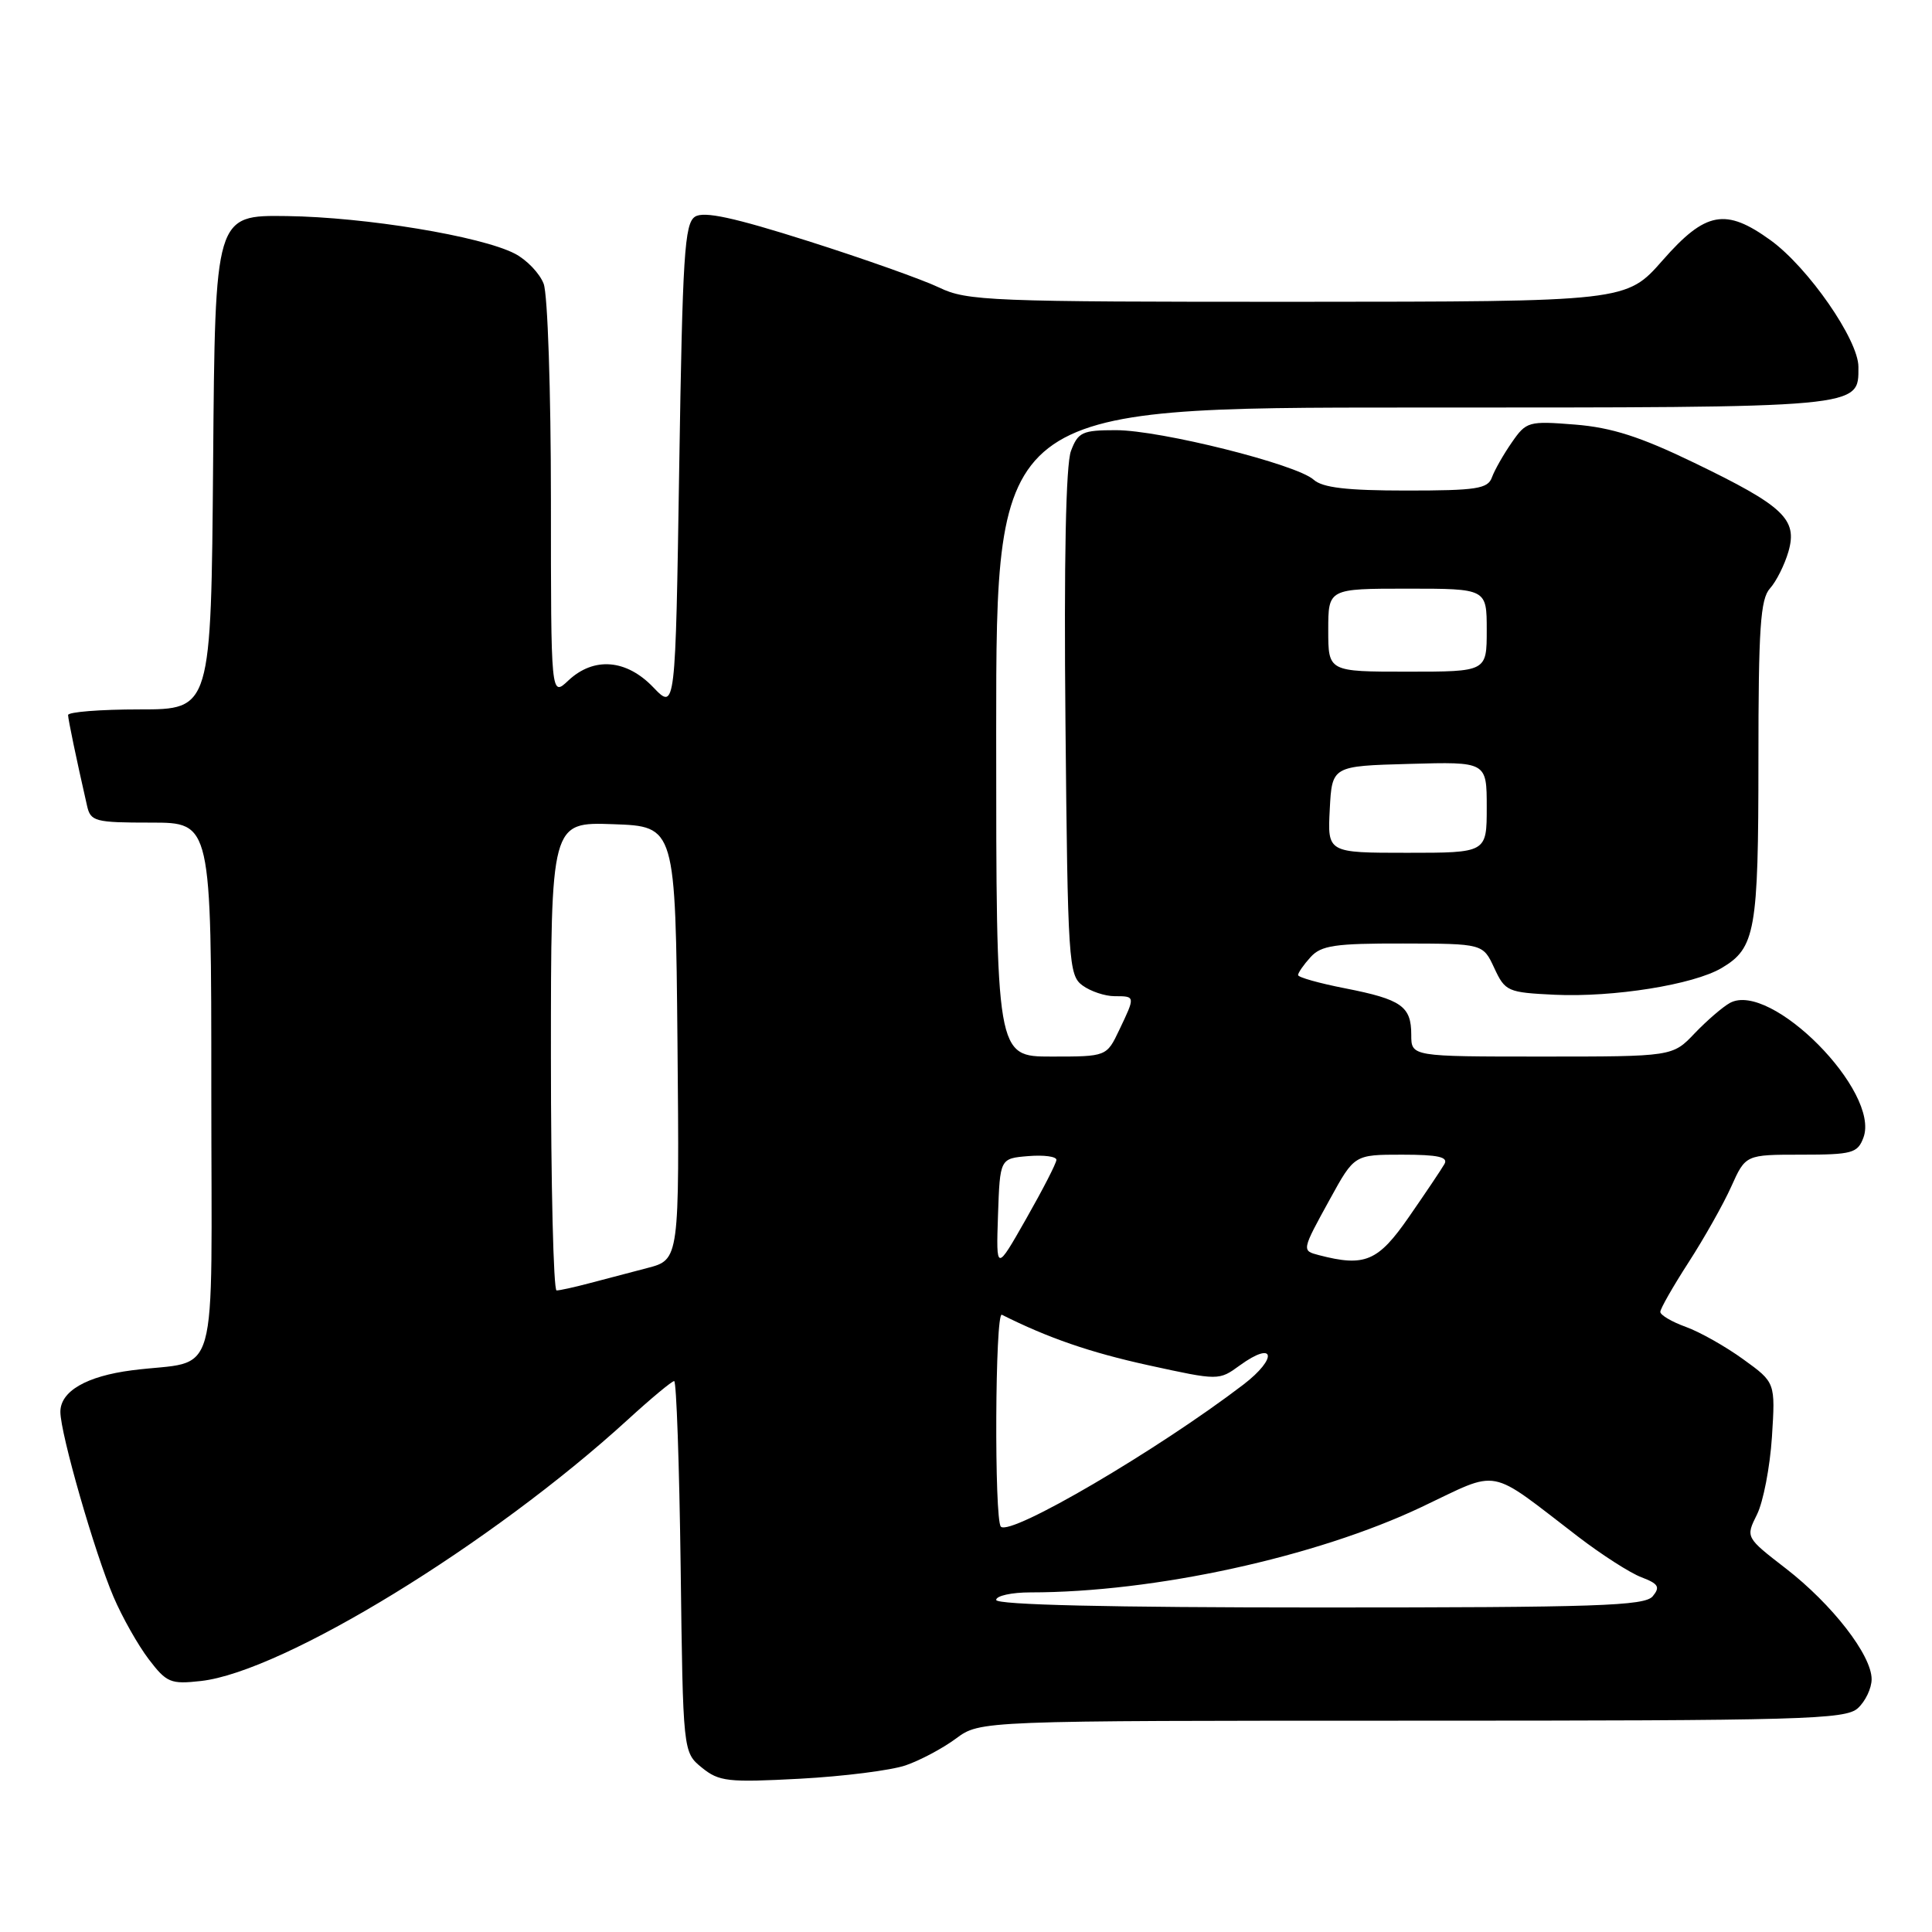 <?xml version="1.0" encoding="UTF-8" standalone="no"?>
<!DOCTYPE svg PUBLIC "-//W3C//DTD SVG 1.1//EN" "http://www.w3.org/Graphics/SVG/1.1/DTD/svg11.dtd" >
<svg xmlns="http://www.w3.org/2000/svg" xmlns:xlink="http://www.w3.org/1999/xlink" version="1.1" viewBox="0 0 256 256">
 <g >
 <path fill="currentColor"
d=" M 120.00 233.92 C 121.92 233.26 124.93 231.66 126.68 230.36 C 129.87 228.00 129.87 228.00 187.10 228.00 C 238.96 228.00 244.51 227.84 246.17 226.35 C 247.18 225.43 248.00 223.70 248.00 222.50 C 248.00 219.32 242.78 212.59 236.63 207.83 C 231.30 203.71 231.30 203.71 232.81 200.68 C 233.64 199.01 234.53 194.39 234.79 190.42 C 235.25 183.19 235.25 183.19 231.00 180.12 C 228.67 178.43 225.24 176.49 223.38 175.82 C 221.52 175.15 220.00 174.25 220.00 173.83 C 220.00 173.41 221.69 170.45 223.75 167.26 C 225.81 164.07 228.36 159.55 229.40 157.23 C 231.30 153.00 231.30 153.00 238.68 153.00 C 245.42 153.00 246.14 152.80 246.91 150.75 C 249.20 144.67 234.63 129.96 229.23 132.89 C 228.28 133.41 226.18 135.22 224.56 136.91 C 221.63 140.00 221.63 140.00 204.31 140.00 C 187.00 140.00 187.00 140.00 187.00 137.12 C 187.00 133.33 185.71 132.43 178.25 130.96 C 174.81 130.29 172.00 129.50 172.00 129.20 C 172.00 128.90 172.74 127.83 173.65 126.83 C 175.06 125.27 176.89 125.00 185.90 125.02 C 196.50 125.04 196.50 125.04 198.00 128.27 C 199.44 131.37 199.77 131.51 206.00 131.81 C 213.79 132.17 224.38 130.48 228.12 128.27 C 232.60 125.62 233.00 123.38 233.00 100.78 C 233.00 83.22 233.26 79.37 234.53 77.97 C 235.37 77.04 236.47 74.84 236.98 73.08 C 238.21 68.80 236.36 67.05 224.47 61.31 C 217.36 57.87 213.56 56.65 208.71 56.26 C 202.54 55.77 202.24 55.85 200.32 58.63 C 199.22 60.21 198.04 62.29 197.69 63.25 C 197.15 64.77 195.65 65.00 186.36 65.00 C 178.44 65.00 175.24 64.62 174.06 63.56 C 171.81 61.52 153.75 57.00 147.87 57.00 C 143.42 57.00 142.85 57.26 141.91 59.75 C 141.23 61.53 140.97 74.28 141.18 95.83 C 141.48 127.47 141.60 129.24 143.44 130.58 C 144.51 131.36 146.42 132.00 147.69 132.00 C 150.45 132.00 150.45 131.99 148.31 136.47 C 146.63 140.00 146.63 140.00 139.31 140.00 C 132.00 140.00 132.00 140.00 132.00 97.00 C 132.00 54.00 132.00 54.00 187.31 54.00 C 247.21 54.00 246.25 54.09 246.25 48.61 C 246.25 45.03 239.60 35.45 234.62 31.84 C 228.65 27.52 226.00 28.01 220.31 34.49 C 215.50 39.97 215.50 39.97 171.94 39.99 C 131.21 40.00 128.12 39.88 124.44 38.10 C 122.27 37.06 114.47 34.29 107.10 31.95 C 97.24 28.82 93.28 27.96 92.10 28.71 C 90.70 29.59 90.44 33.81 90.00 61.93 C 89.50 94.13 89.50 94.13 86.56 91.07 C 83.00 87.35 78.69 87.00 75.31 90.17 C 73.00 92.35 73.00 92.35 73.00 66.24 C 73.00 51.88 72.57 39.00 72.04 37.61 C 71.52 36.23 69.80 34.43 68.22 33.61 C 63.73 31.29 48.44 28.77 38.00 28.63 C 28.50 28.50 28.50 28.50 28.24 61.25 C 27.97 94.00 27.97 94.00 18.49 94.00 C 13.27 94.00 9.01 94.34 9.02 94.75 C 9.05 95.42 10.08 100.39 11.53 106.75 C 12.00 108.85 12.56 109.00 20.02 109.00 C 28.00 109.00 28.00 109.00 28.00 144.42 C 28.00 184.50 29.26 180.05 17.50 181.57 C 11.44 182.35 8.00 184.35 8.00 187.08 C 8.00 189.95 12.55 205.78 15.05 211.61 C 16.20 214.30 18.30 218.01 19.71 219.86 C 22.08 222.97 22.61 223.19 26.64 222.74 C 37.53 221.51 65.16 204.59 83.20 188.10 C 86.27 185.29 89.03 183.00 89.33 183.00 C 89.63 183.00 90.01 194.07 90.19 207.59 C 90.50 232.18 90.50 232.18 93.00 234.22 C 95.28 236.07 96.44 236.20 106.00 235.69 C 111.78 235.38 118.08 234.58 120.00 233.92 Z  M 132.00 212.00 C 132.00 211.45 134.04 211.00 136.54 211.00 C 152.94 211.00 174.35 206.33 188.36 199.69 C 198.94 194.68 196.95 194.30 209.15 203.65 C 212.25 206.02 216.01 208.44 217.51 209.00 C 219.76 209.86 220.01 210.29 218.99 211.52 C 217.93 212.79 211.56 213.00 174.88 213.00 C 146.96 213.00 132.00 212.65 132.00 212.00 Z  M 132.62 202.29 C 131.73 201.39 131.85 173.76 132.75 174.21 C 138.89 177.29 144.45 179.21 152.16 180.90 C 161.50 182.94 161.50 182.94 164.27 180.93 C 168.93 177.54 169.37 179.93 164.75 183.47 C 153.34 192.18 133.90 203.57 132.62 202.29 Z  M 73.00 139.96 C 73.00 108.92 73.00 108.92 81.25 109.21 C 89.50 109.50 89.50 109.50 89.77 138.21 C 90.03 166.91 90.03 166.91 85.77 168.02 C 83.42 168.63 79.92 169.55 78.00 170.06 C 76.08 170.57 74.16 170.99 73.75 170.99 C 73.34 171.00 73.00 157.03 73.00 139.96 Z  M 132.24 161.00 C 132.50 153.50 132.50 153.50 136.25 153.19 C 138.31 153.02 139.99 153.24 139.98 153.69 C 139.97 154.14 138.16 157.65 135.97 161.50 C 131.99 168.50 131.99 168.50 132.24 161.00 Z  M 174.75 166.31 C 172.47 165.71 172.46 165.73 176.23 158.88 C 179.46 153.00 179.46 153.00 185.79 153.00 C 190.57 153.00 191.94 153.31 191.39 154.25 C 191.00 154.94 188.88 158.09 186.69 161.25 C 182.60 167.16 180.85 167.90 174.75 166.31 Z  M 176.20 107.25 C 176.50 101.50 176.50 101.50 186.75 101.22 C 197.00 100.93 197.00 100.93 197.00 106.97 C 197.00 113.00 197.00 113.00 186.45 113.00 C 175.90 113.00 175.90 113.00 176.20 107.25 Z  M 176.00 83.50 C 176.00 78.00 176.00 78.00 186.50 78.00 C 197.00 78.00 197.00 78.00 197.00 83.50 C 197.00 89.00 197.00 89.00 186.50 89.00 C 176.00 89.00 176.00 89.00 176.00 83.50 Z "/>
</g>
</svg>